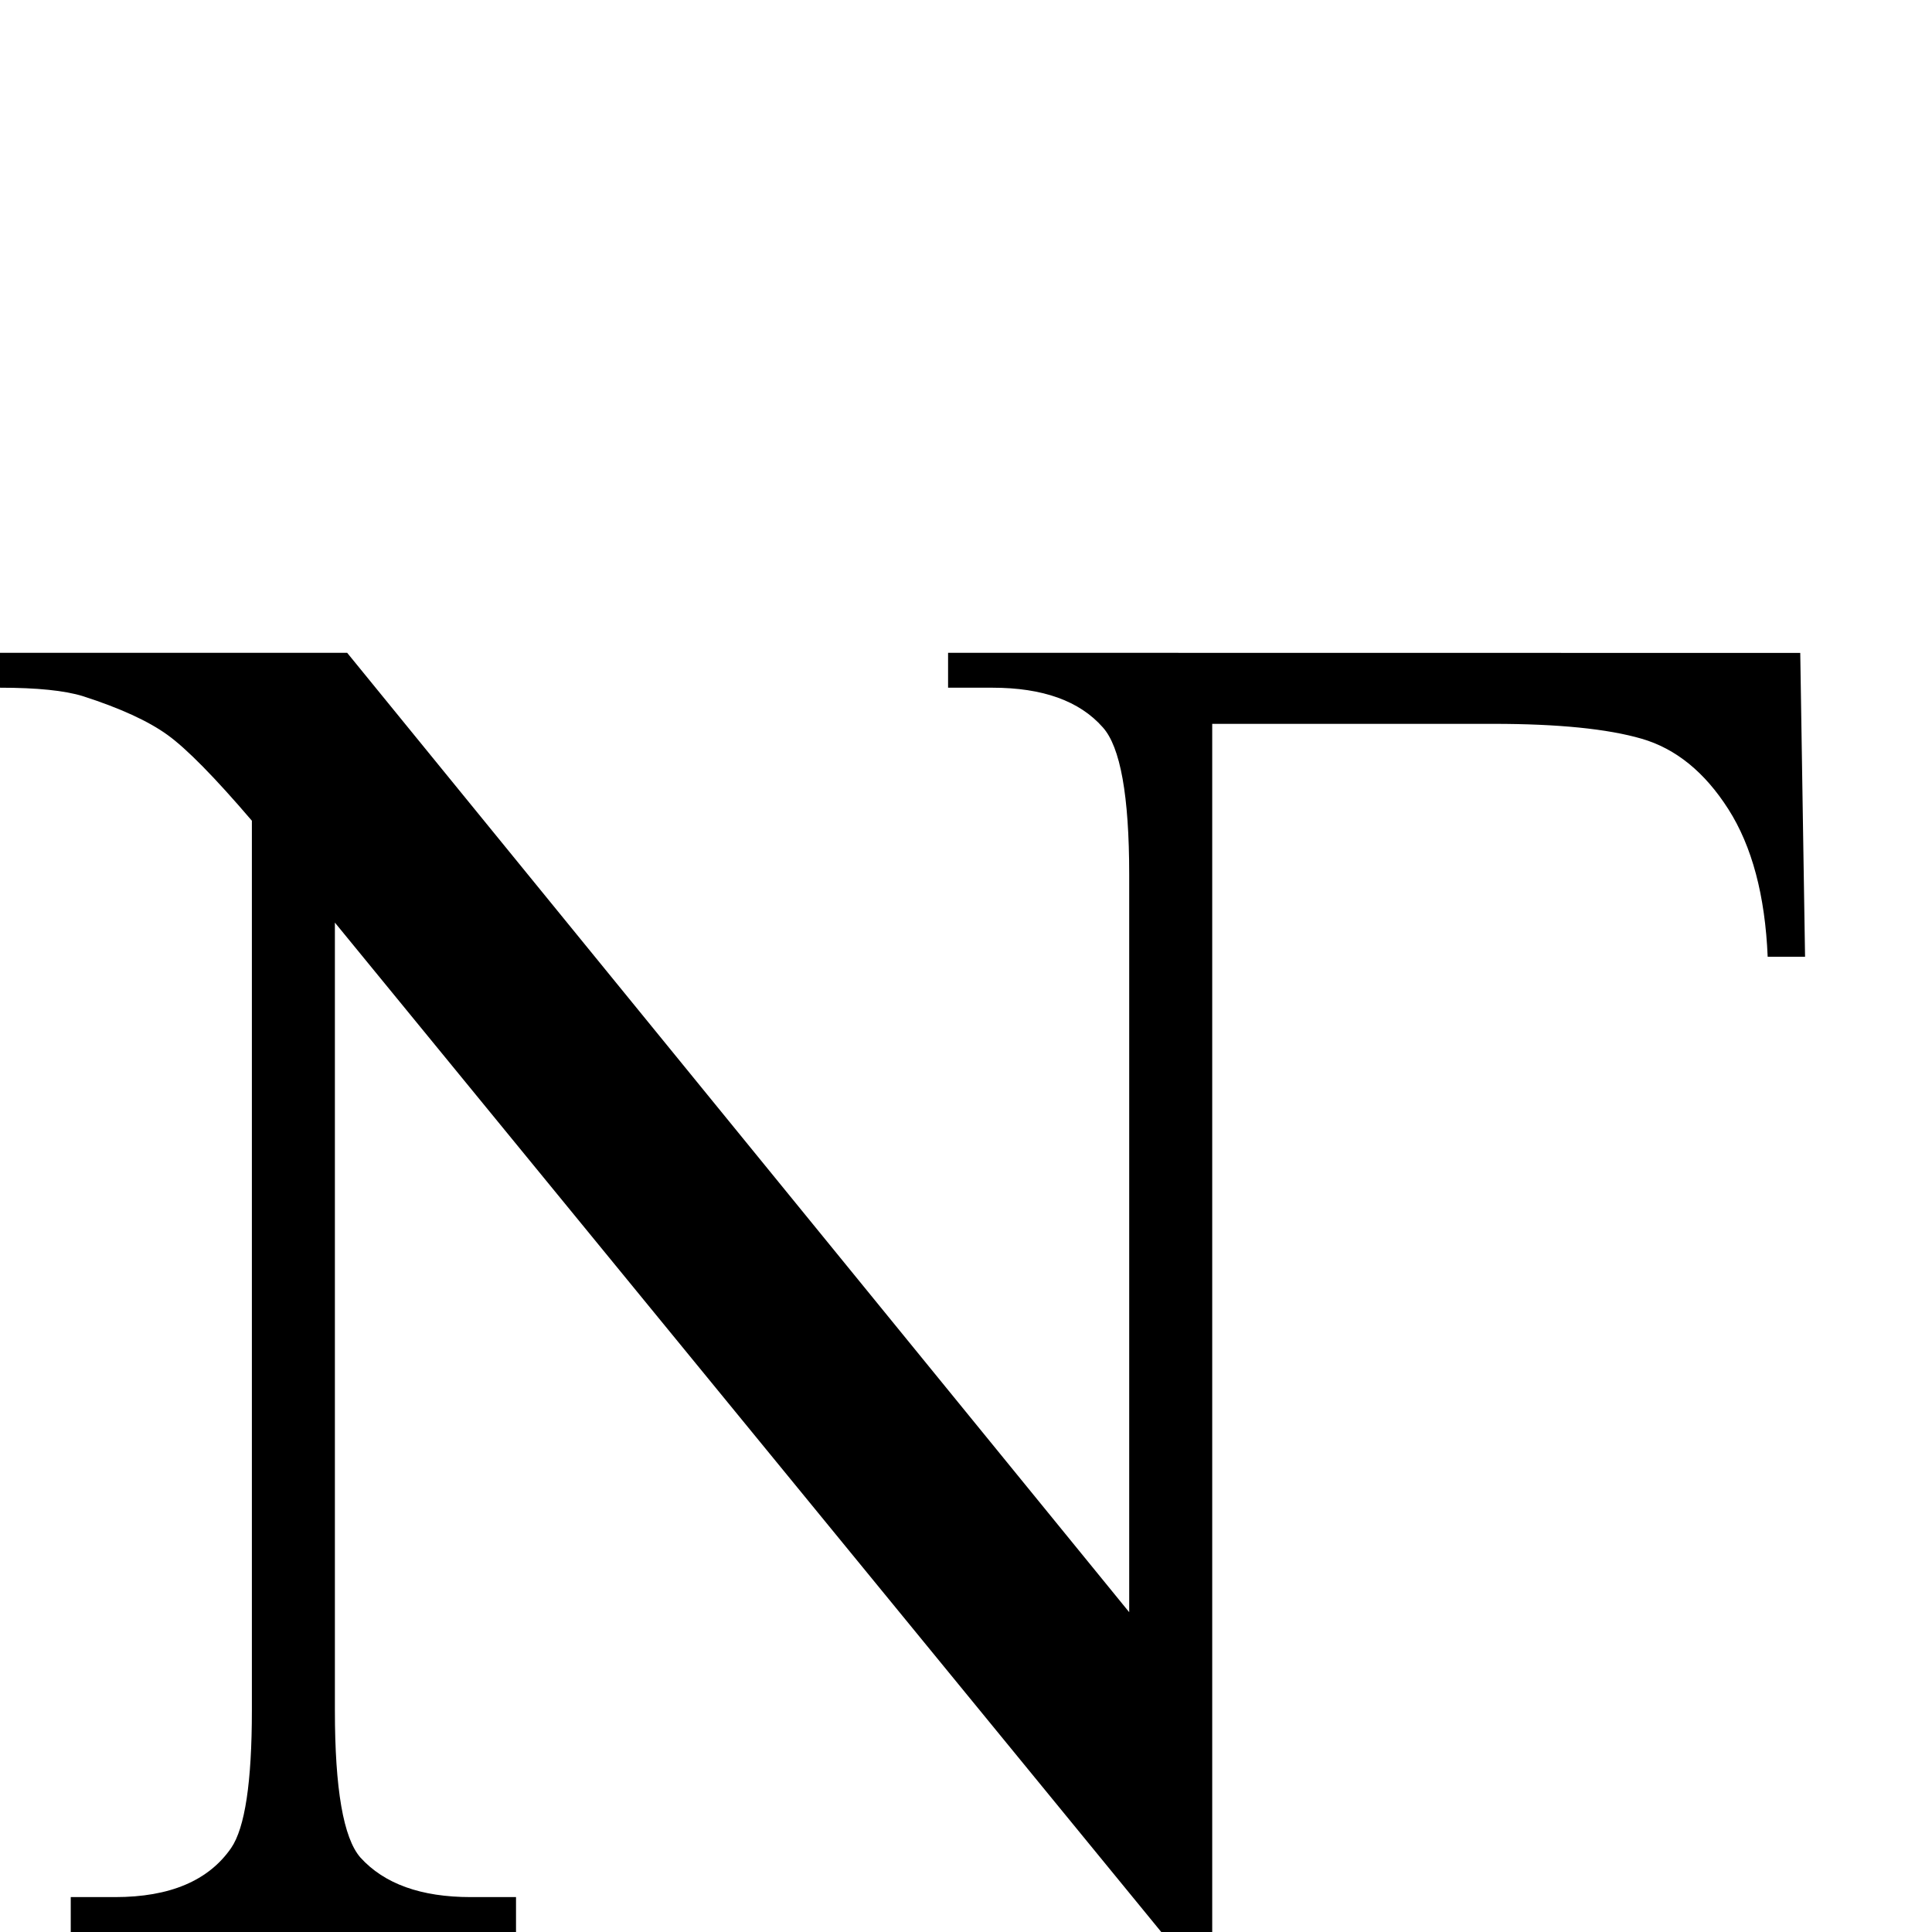 <?xml version="1.0" encoding="UTF-8" standalone="no"?>
<svg
   xmlns:dc="http://purl.org/dc/elements/1.1/"
   xmlns:cc="http://creativecommons.org/ns#"
   xmlns:rdf="http://www.w3.org/1999/02/22-rdf-syntax-ns#"
   xmlns:svg="http://www.w3.org/2000/svg"
   xmlns="http://www.w3.org/2000/svg"
   xmlns:sodipodi="http://sodipodi.sourceforge.net/DTD/sodipodi-0.dtd"
   xmlns:inkscape="http://www.inkscape.org/namespaces/inkscape"
   version="1.1"
   viewBox="-27 -410 2048 2048"
   id="svg2"
   inkscape:version="0.48.3.1 r9886"
   width="100%"
   height="100%"
   sodipodi:docname="uniE013_TaijituSerif.svg">
  <defs
     id="defs10" />
  <sodipodi:namedview
     pagecolor="#ffffff"
     bordercolor="#666666"
     borderopacity="1"
     objecttolerance="10"
     gridtolerance="10"
     guidetolerance="10"
     inkscape:pageopacity="0"
     inkscape:pageshadow="2"
     inkscape:window-width="1920"
     inkscape:window-height="1018"
     id="namedview8"
     showgrid="false"
     inkscape:zoom="0.17"
     inkscape:cx="1306.0074"
     inkscape:cy="784.75193"
     inkscape:window-x="-8"
     inkscape:window-y="-8"
     inkscape:window-maximized="1"
     inkscape:current-layer="svg2" />
  <path
     style="fill:currentColor"
     d="m 0,692 0,37 c 39.333,0 68.667,3 88,9 39.333,12.667 69.167,26.333 89.5,41 20.333,14.667 50.167,45 89.5,91 l 0,943 c 0,76 -7.333,124.667 -22,146 -24,34.667 -65,52 -123,52 l -47,0 0,37 472,0 0,-37 -48,0 c -52.667,0 -91.667,-14 -117,-42 -18,-20.667 -27,-72.667 -27,-156 l 0,-835 894,1092 36,0 0,-1143 0,-159.688 298.156,0 c 68.425,0.001 120.754,5.25 157,15.75 36.245,10.502 66.901,35.395 91.969,74.688 25.066,39.295 38.976,91.463 41.688,156.5 l 39.625,0 -5.094,-322.125 C 1607.106,692.124 1306.255,692 1005,692 l 0,37 47,0 c 53.333,0 92.333,14 117,42 18.667,20.667 28,72.667 28,156 l 0,782 L 368,692 z"
     transform="translate(-27,-410)"
     id="path6"
     inkscape:connector-curvature="0"
     sodipodi:nodetypes="cccscscsccccscscccccccccccccscsccc" />
</svg>

